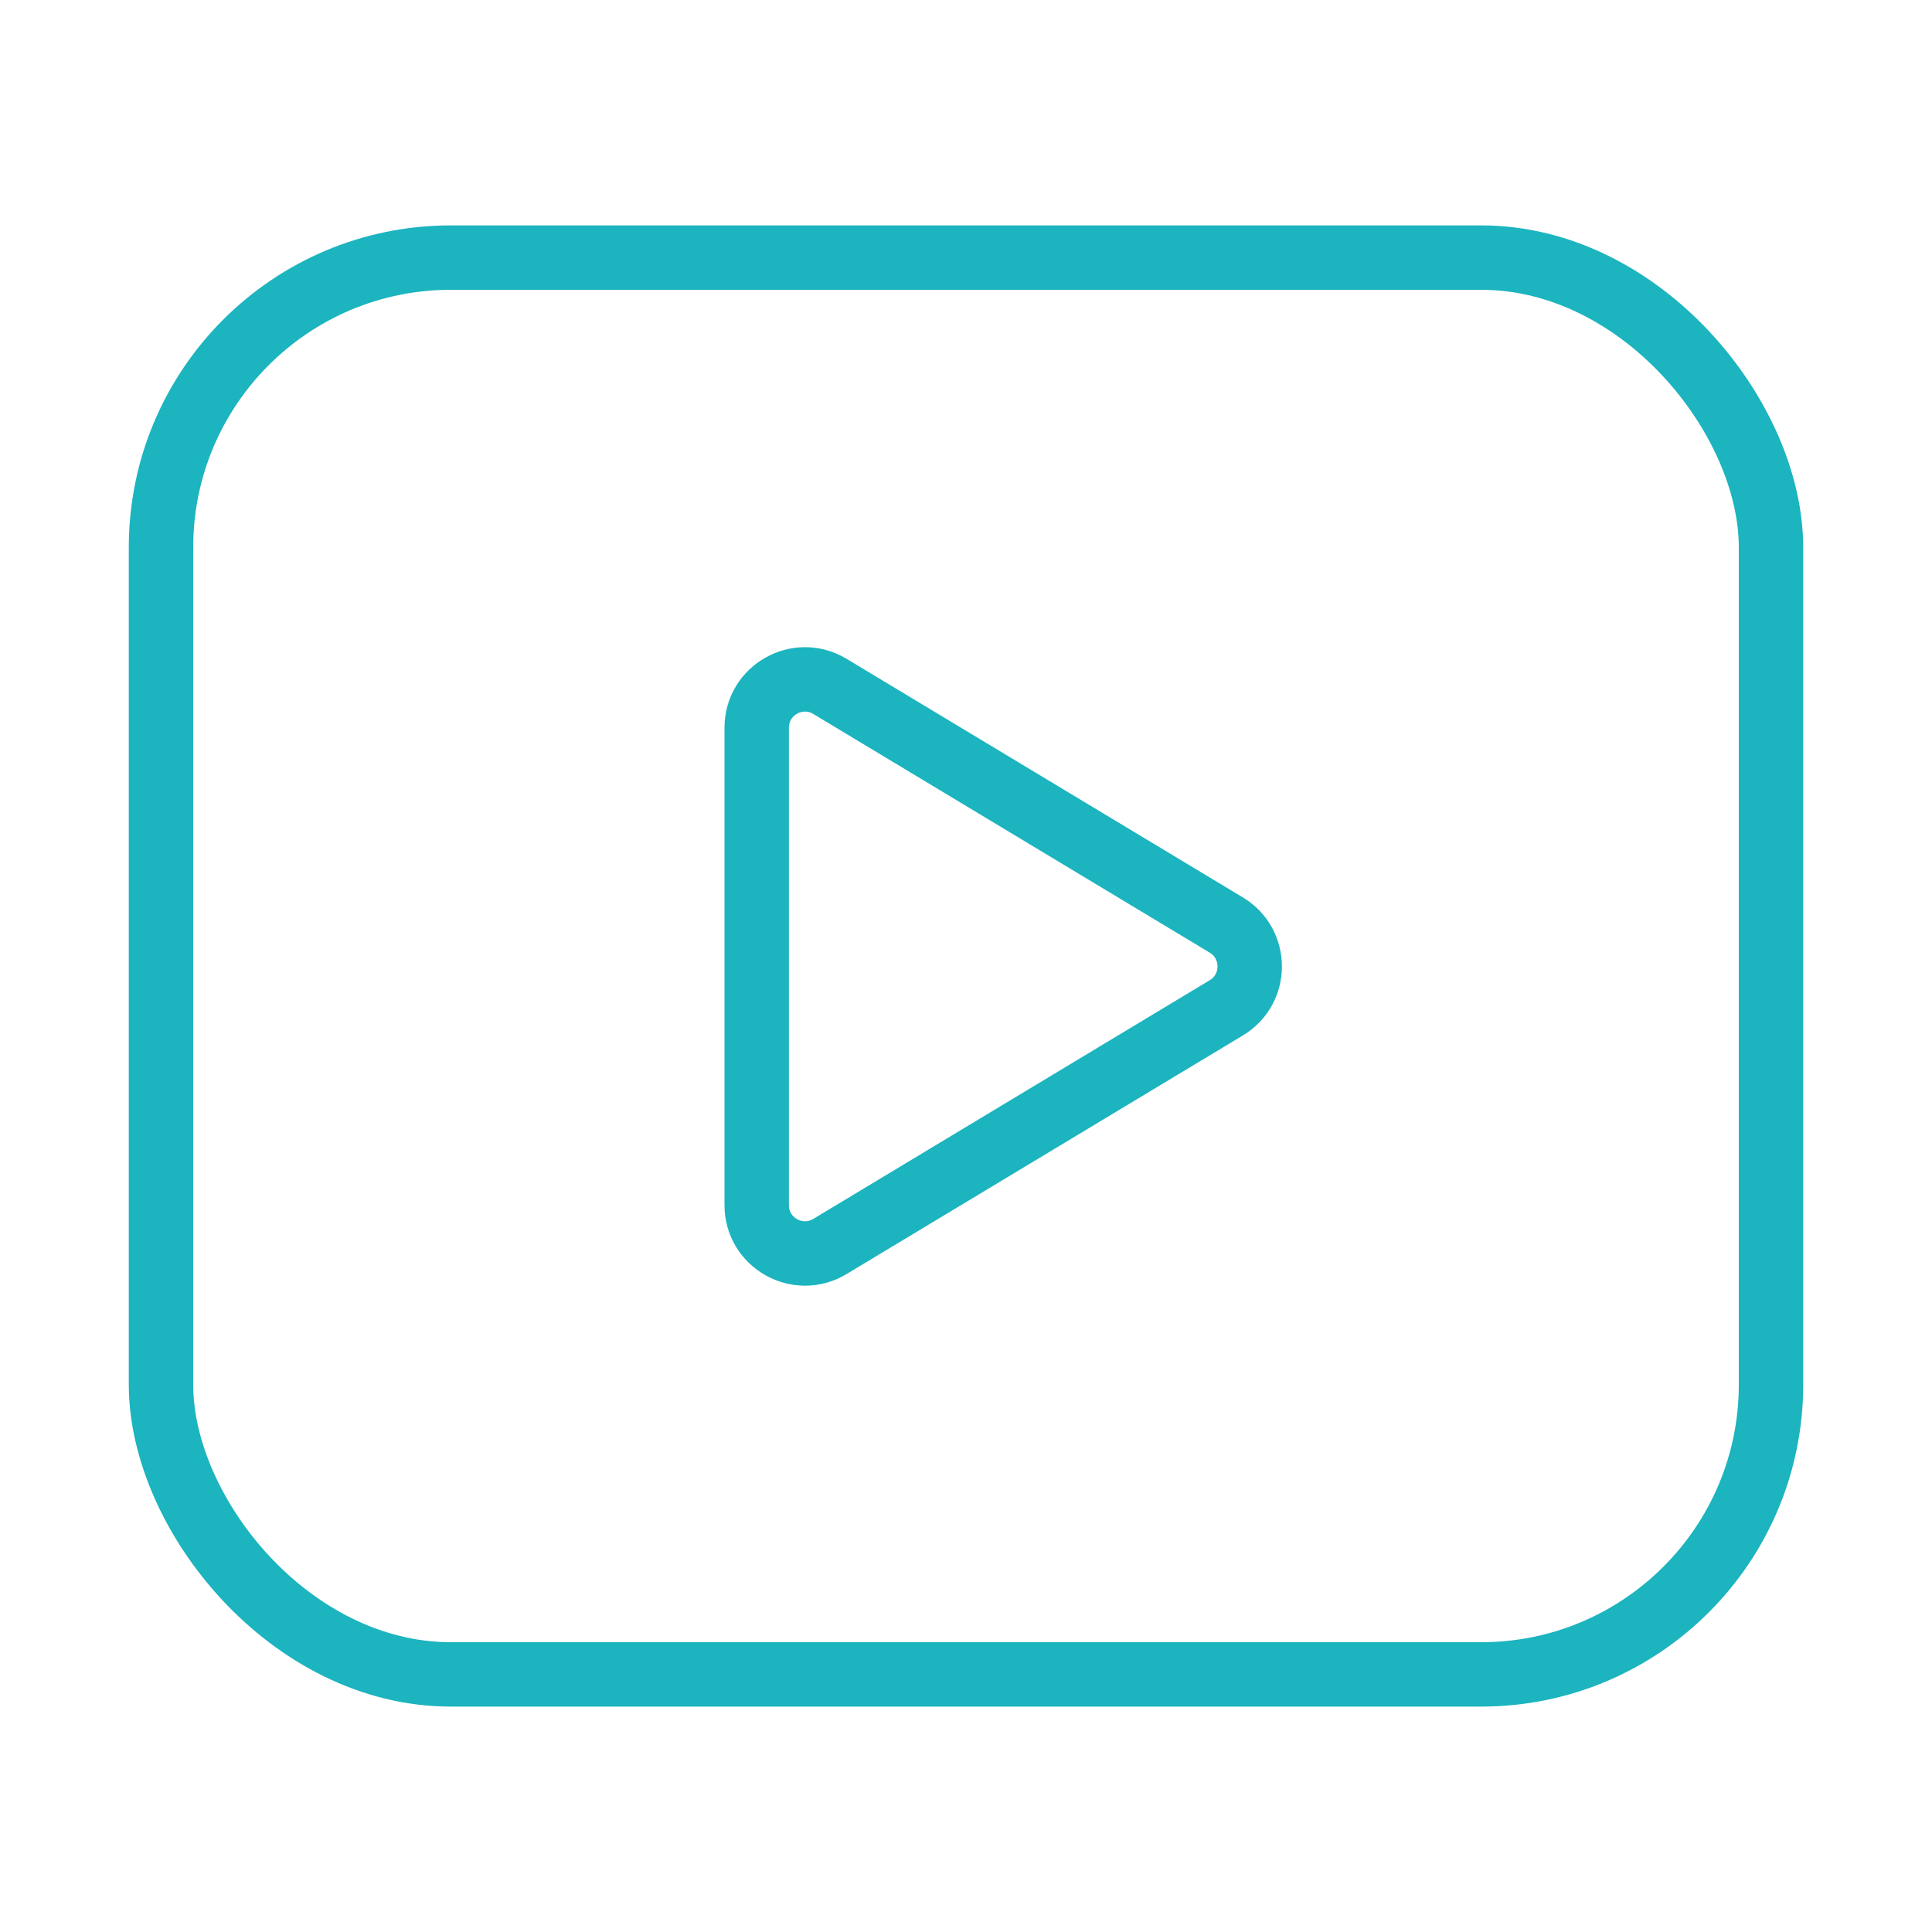 <svg width="120" height="120" viewBox="0 0 120 120" fill="none" xmlns="http://www.w3.org/2000/svg">
<g id="video-2">
<g id="camera-2">
<rect id="Layer 1" x="10" y="16" width="100" height="88" rx="18" stroke="#1BB4BF" stroke-width="4" stroke-linecap="round" stroke-linejoin="round"/>
<path id="Layer 2" fill-rule="evenodd" clip-rule="evenodd" d="M47 45.202C47 42.867 49.548 41.428 51.547 42.632L76.169 57.457C78.106 58.623 78.106 61.431 76.169 62.597L51.547 77.422C49.548 78.626 47 77.186 47 74.852V45.202Z" stroke="#1BB4BF" stroke-width="4" stroke-linecap="round" stroke-linejoin="round"/>
</g>
</g>
</svg>
